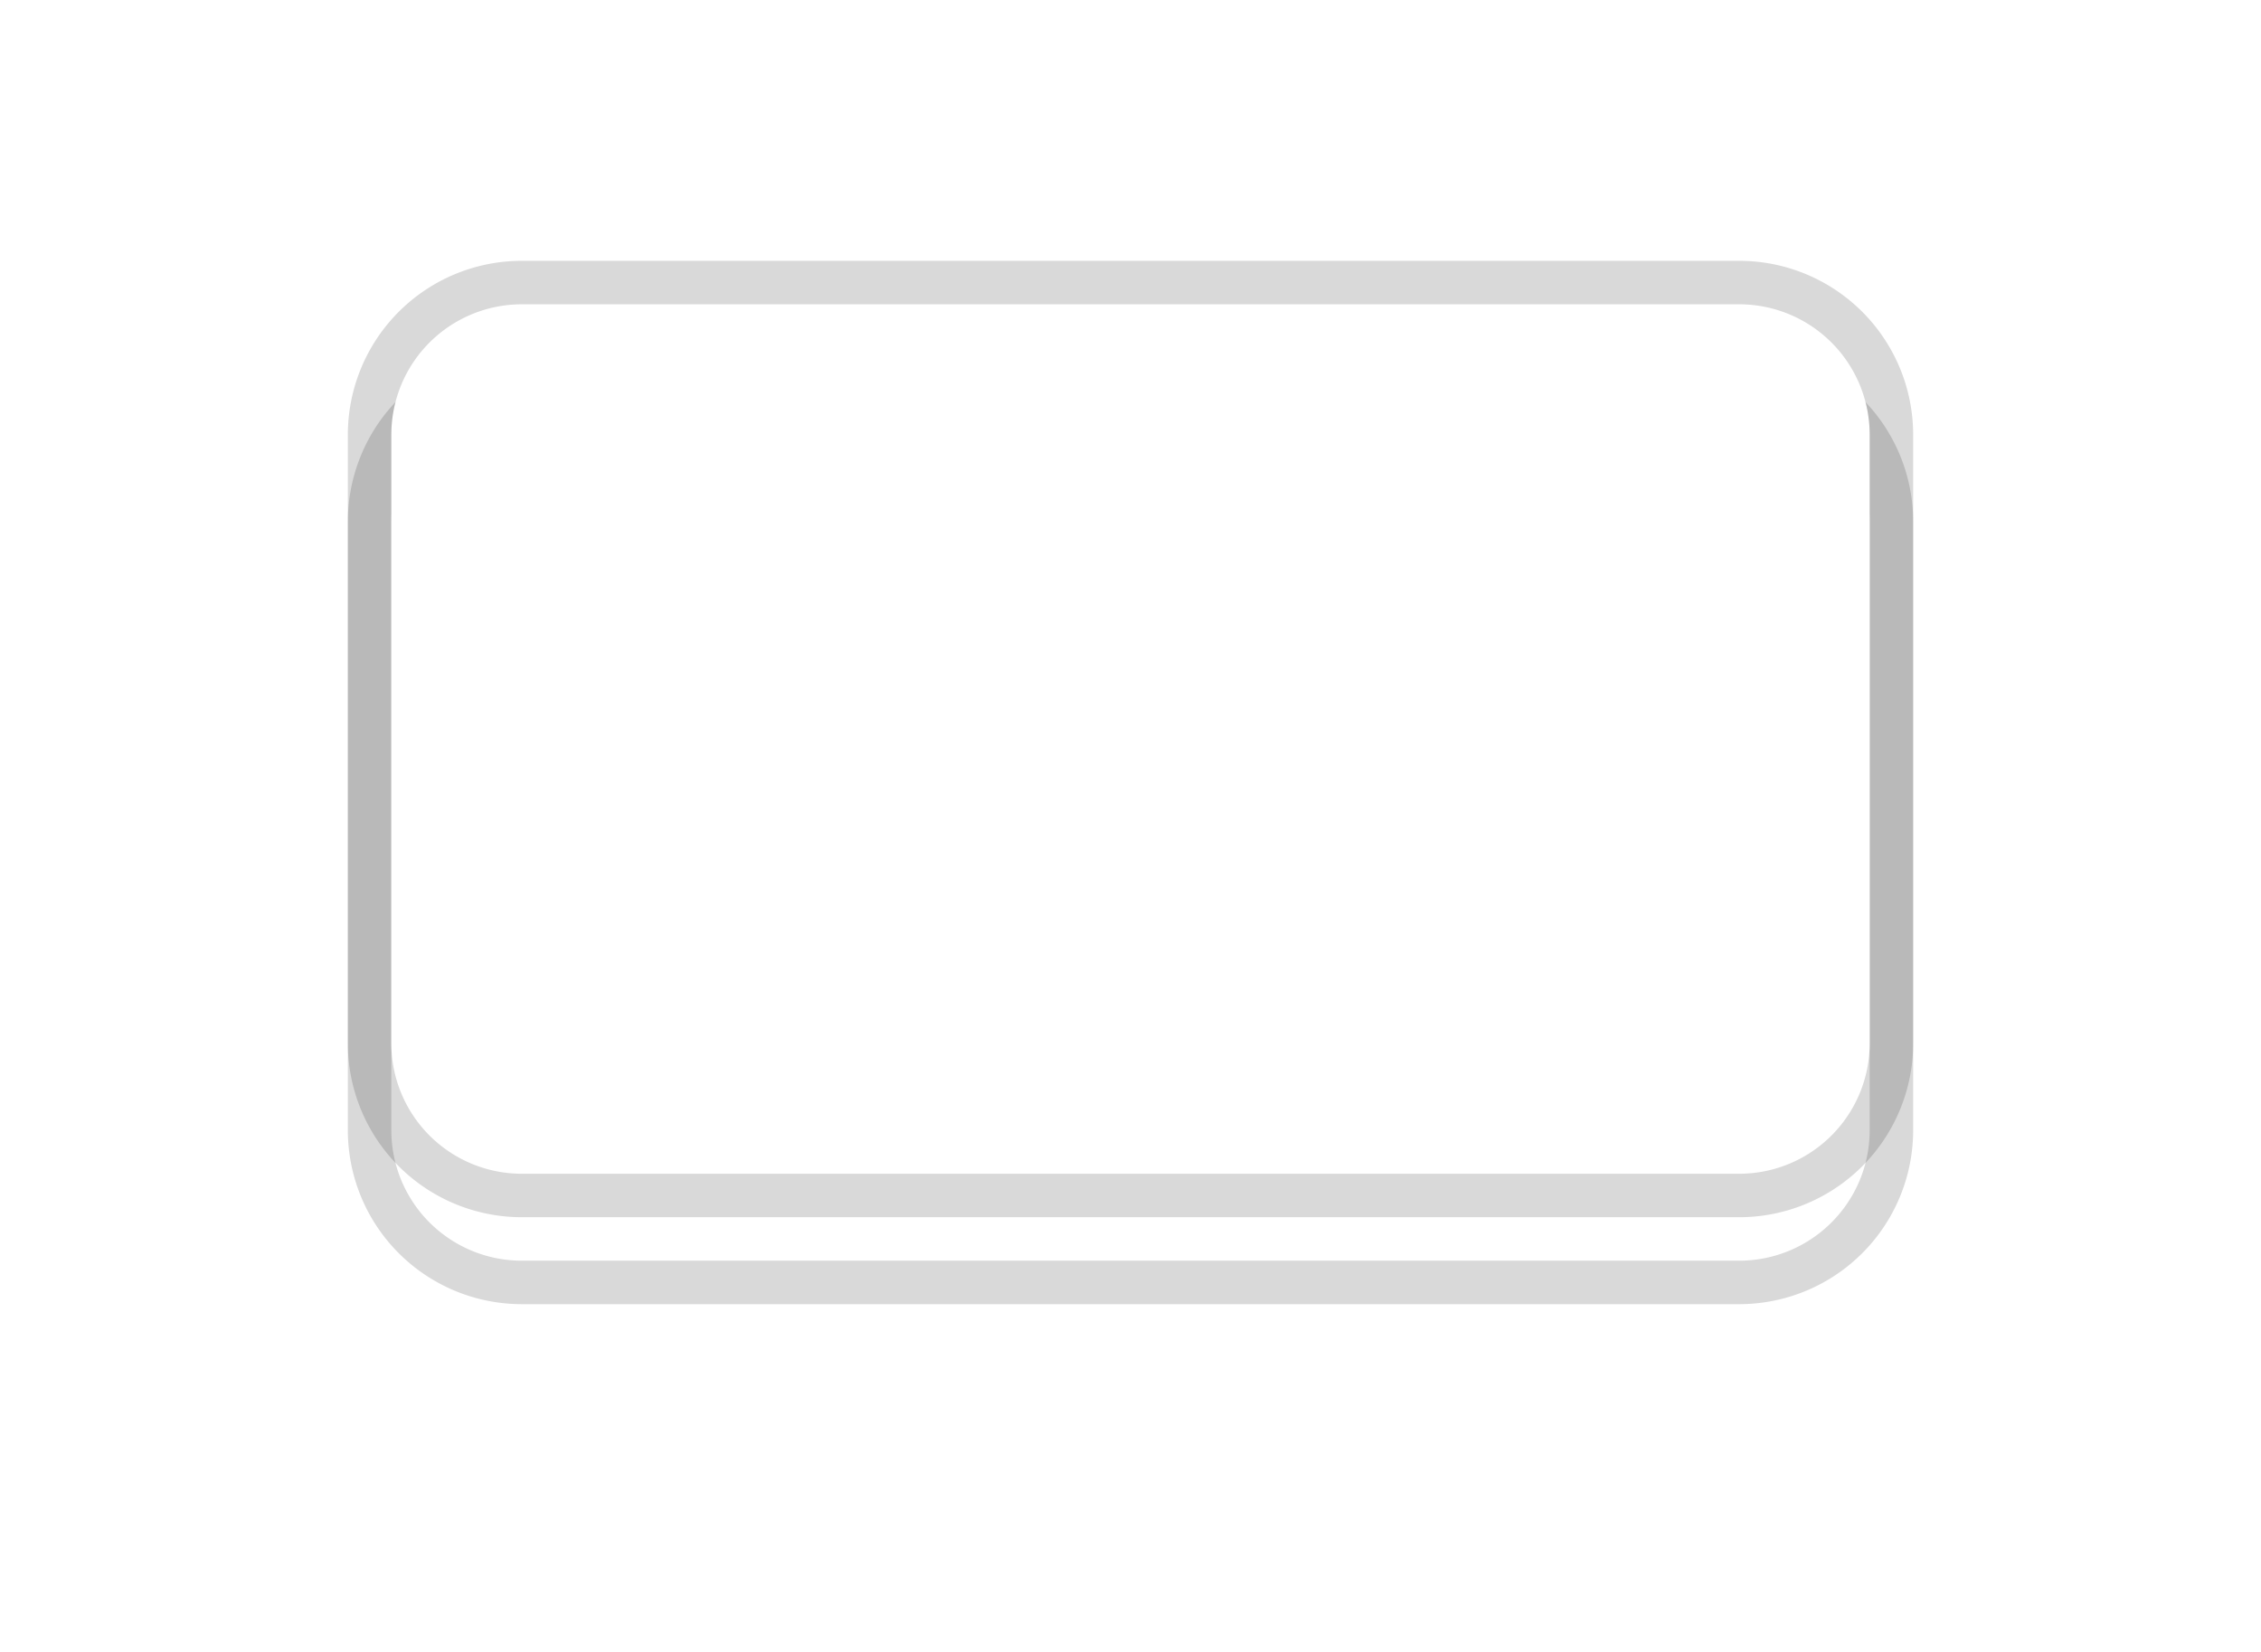 ﻿<?xml version="1.0" encoding="utf-8"?>
<svg version="1.1" xmlns:xlink="http://www.w3.org/1999/xlink" width="52px" height="38px" xmlns="http://www.w3.org/2000/svg">
  <defs>
    <filter x="425px" y="3054px" width="52px" height="38px" filterUnits="userSpaceOnUse" id="filter49">
      <feOffset dx="0" dy="2" in="SourceAlpha" result="shadowOffsetInner" />
      <feGaussianBlur stdDeviation="4" in="shadowOffsetInner" result="shadowGaussian" />
      <feComposite in2="shadowGaussian" operator="atop" in="SourceAlpha" result="shadowComposite" />
      <feColorMatrix type="matrix" values="0 0 0 0 0  0 0 0 0 0  0 0 0 0 0  0 0 0 0.298 0  " in="shadowComposite" />
    </filter>
    <g id="widget50">
      <path d="M 434 3064  A 3 3 0 0 1 437 3061 L 465 3061  A 3 3 0 0 1 468 3064 L 468 3078  A 3 3 0 0 1 465 3081 L 437 3081  A 3 3 0 0 1 434 3078 L 434 3064  Z " fill-rule="nonzero" fill="#ffffff" stroke="none" />
      <path d="M 433.5 3064  A 3.5 3.5 0 0 1 437 3060.5 L 465 3060.5  A 3.5 3.5 0 0 1 468.5 3064 L 468.5 3078  A 3.5 3.5 0 0 1 465 3081.5 L 437 3081.5  A 3.5 3.5 0 0 1 433.5 3078 L 433.5 3064  Z " stroke-width="1" stroke="#000000" fill="none" stroke-opacity="0.149" />
    </g>
  </defs>
  <g transform="matrix(1 0 0 1 -425 -3054 )">
    <use xlink:href="#widget50" filter="url(#filter49)" />
    <use xlink:href="#widget50" />
  </g>
</svg>